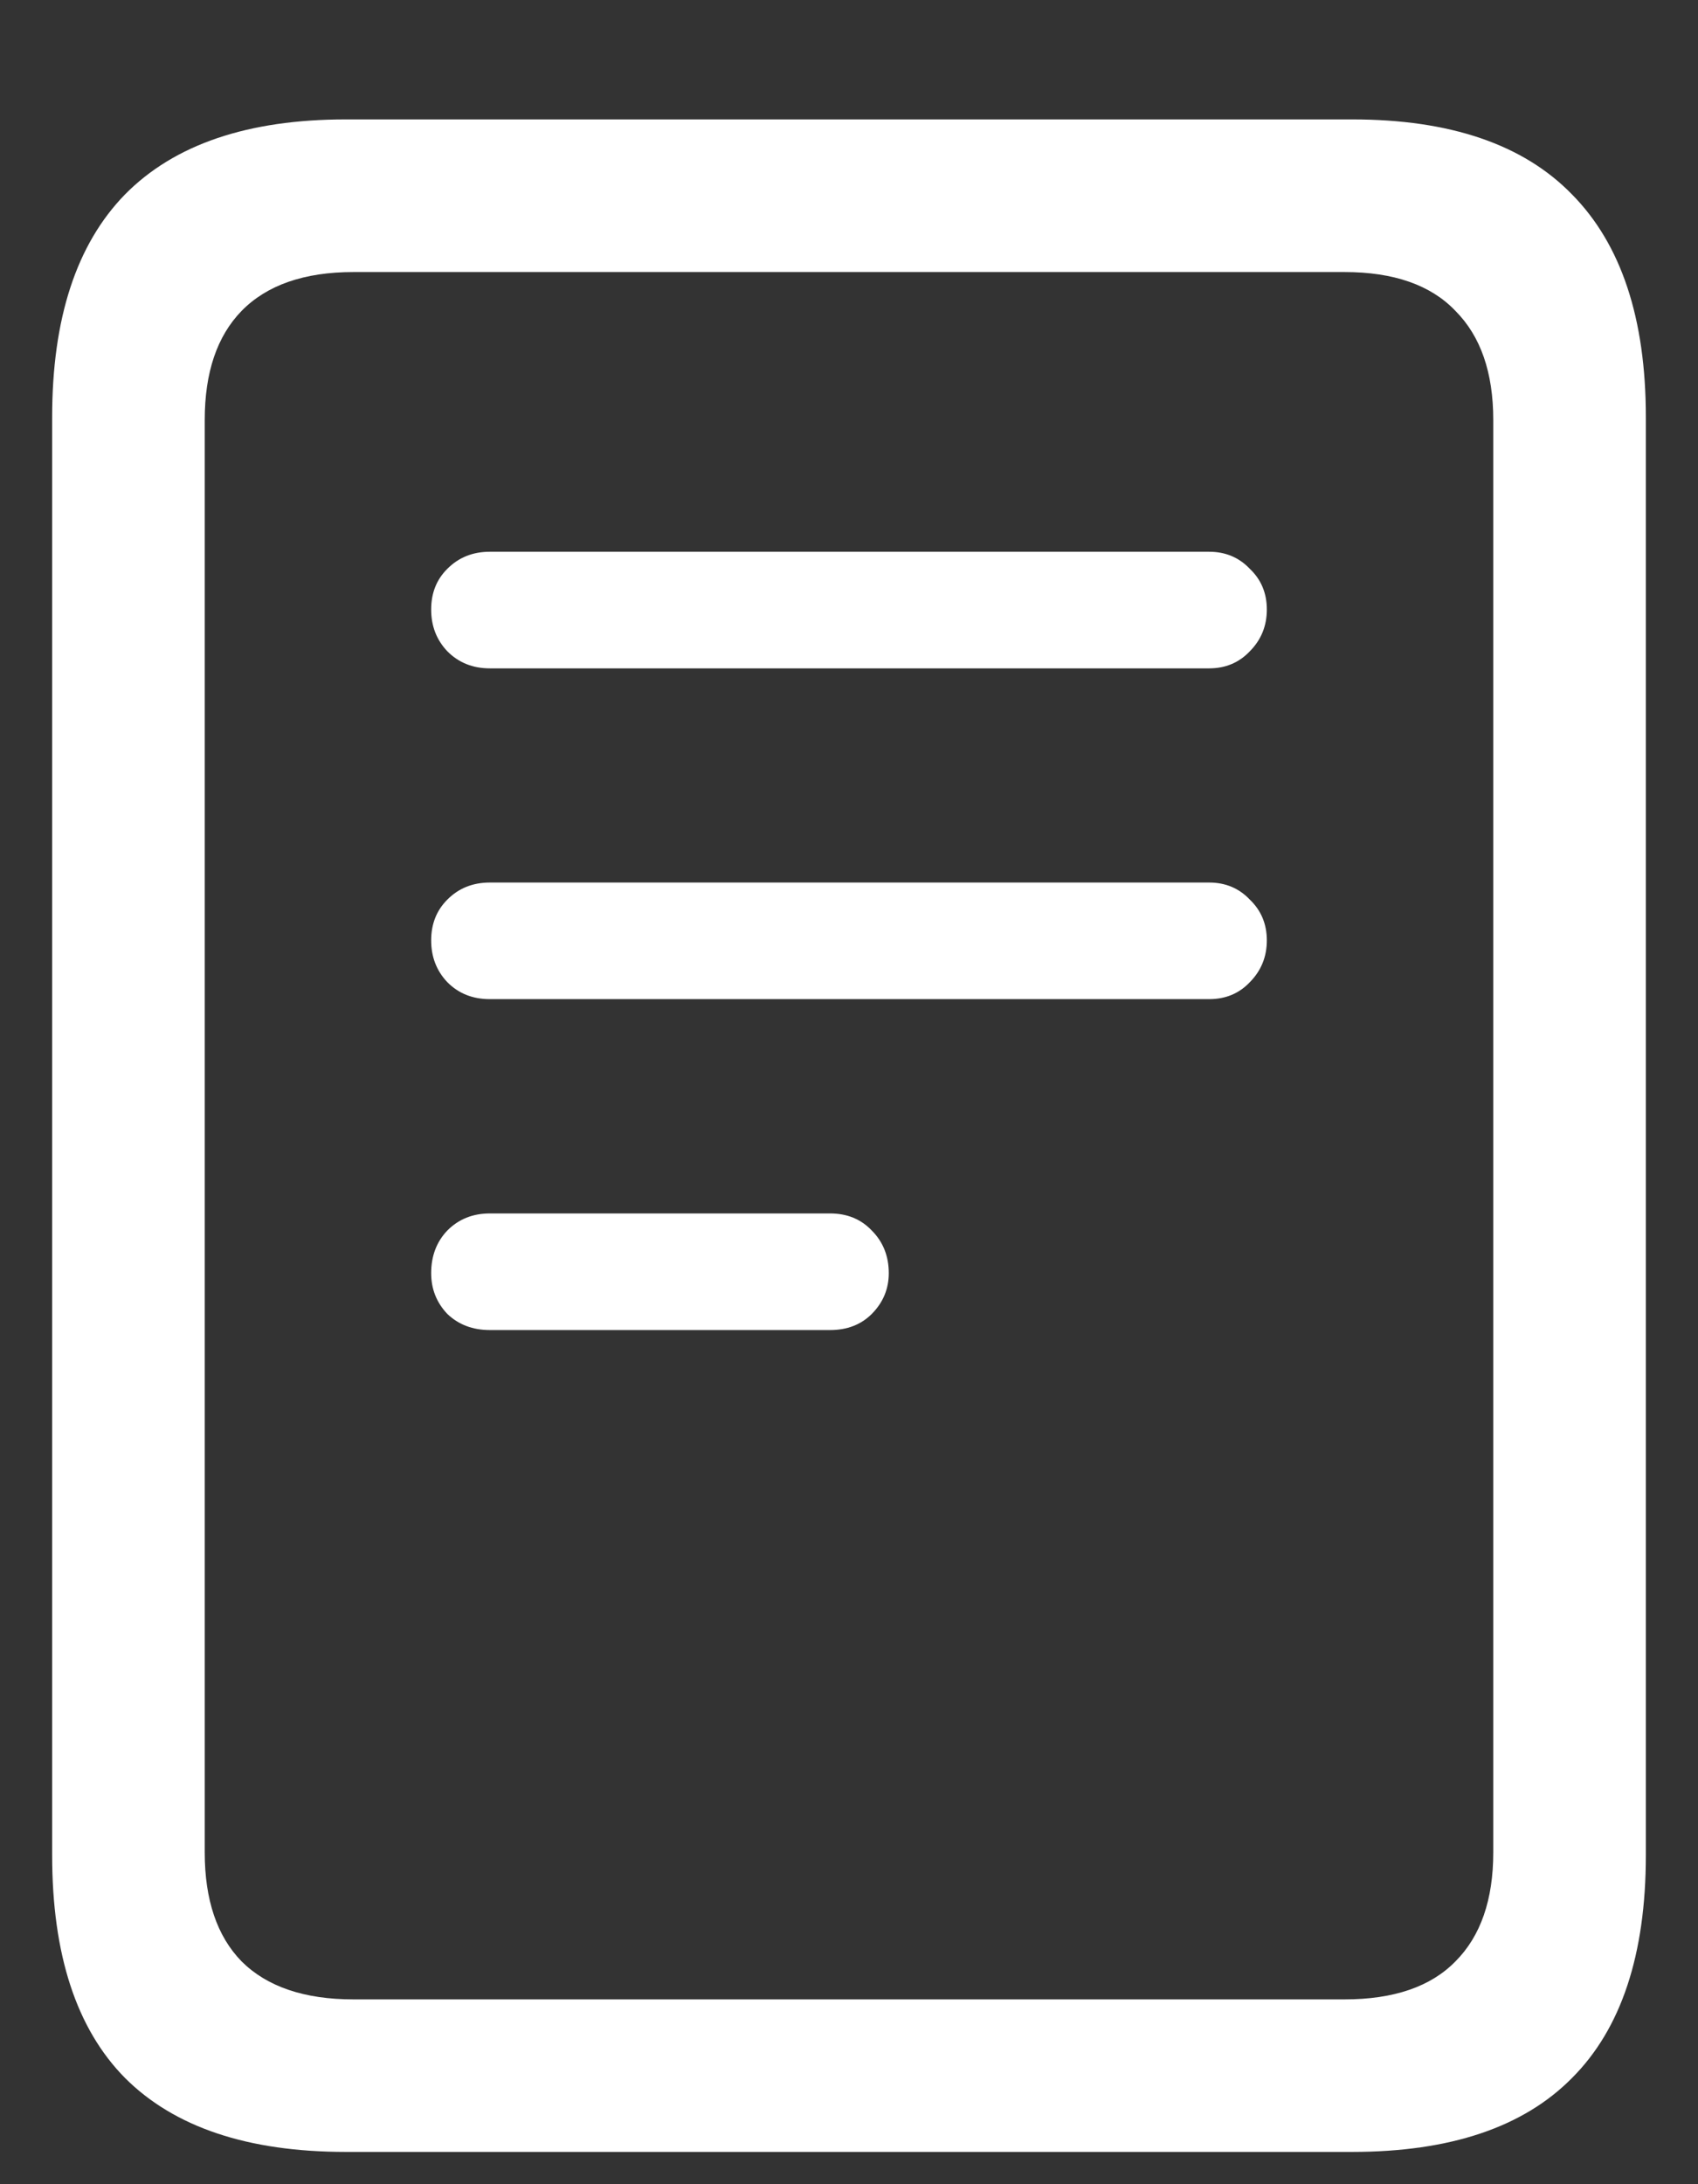 <svg width="14" height="18" viewBox="0 0 14 18" fill="none" xmlns="http://www.w3.org/2000/svg">
<rect x="0" y="0" width="14" height="18" fill="#333333" stroke="none"/>
<path d="M4.039 5.508H9.969C10.104 5.508 10.216 5.461 10.305 5.367C10.398 5.273 10.445 5.159 10.445 5.023C10.445 4.888 10.398 4.776 10.305 4.688C10.216 4.594 10.104 4.547 9.969 4.547H4.039C3.898 4.547 3.781 4.594 3.688 4.688C3.599 4.776 3.555 4.888 3.555 5.023C3.555 5.159 3.599 5.273 3.688 5.367C3.781 5.461 3.898 5.508 4.039 5.508ZM4.039 8.234H9.969C10.104 8.234 10.216 8.188 10.305 8.094C10.398 8 10.445 7.885 10.445 7.75C10.445 7.615 10.398 7.503 10.305 7.414C10.216 7.32 10.104 7.273 9.969 7.273H4.039C3.898 7.273 3.781 7.32 3.688 7.414C3.599 7.503 3.555 7.615 3.555 7.75C3.555 7.885 3.599 8 3.688 8.094C3.781 8.188 3.898 8.234 4.039 8.234ZM4.039 10.961H6.844C6.984 10.961 7.099 10.917 7.188 10.828C7.281 10.734 7.328 10.622 7.328 10.492C7.328 10.352 7.281 10.234 7.188 10.141C7.099 10.047 6.984 10 6.844 10H4.039C3.898 10 3.781 10.047 3.688 10.141C3.599 10.234 3.555 10.352 3.555 10.492C3.555 10.622 3.599 10.734 3.688 10.828C3.781 10.917 3.898 10.961 4.039 10.961ZM0.43 15.289C0.43 16.107 0.63 16.719 1.031 17.125C1.438 17.531 2.044 17.734 2.852 17.734H11.148C11.956 17.734 12.56 17.531 12.961 17.125C13.367 16.719 13.57 16.107 13.57 15.289V3.438C13.57 2.625 13.367 2.013 12.961 1.602C12.56 1.19 11.956 0.984 11.148 0.984H2.852C2.044 0.984 1.438 1.19 1.031 1.602C0.63 2.013 0.43 2.625 0.43 3.438V15.289ZM1.688 15.266V3.461C1.688 3.07 1.789 2.771 1.992 2.562C2.201 2.349 2.508 2.242 2.914 2.242H11.086C11.492 2.242 11.797 2.349 12 2.562C12.208 2.771 12.312 3.07 12.312 3.461V15.266C12.312 15.656 12.208 15.956 12 16.164C11.797 16.372 11.492 16.477 11.086 16.477H2.914C2.508 16.477 2.201 16.372 1.992 16.164C1.789 15.956 1.688 15.656 1.688 15.266Z" fill="white"/>
</svg>
